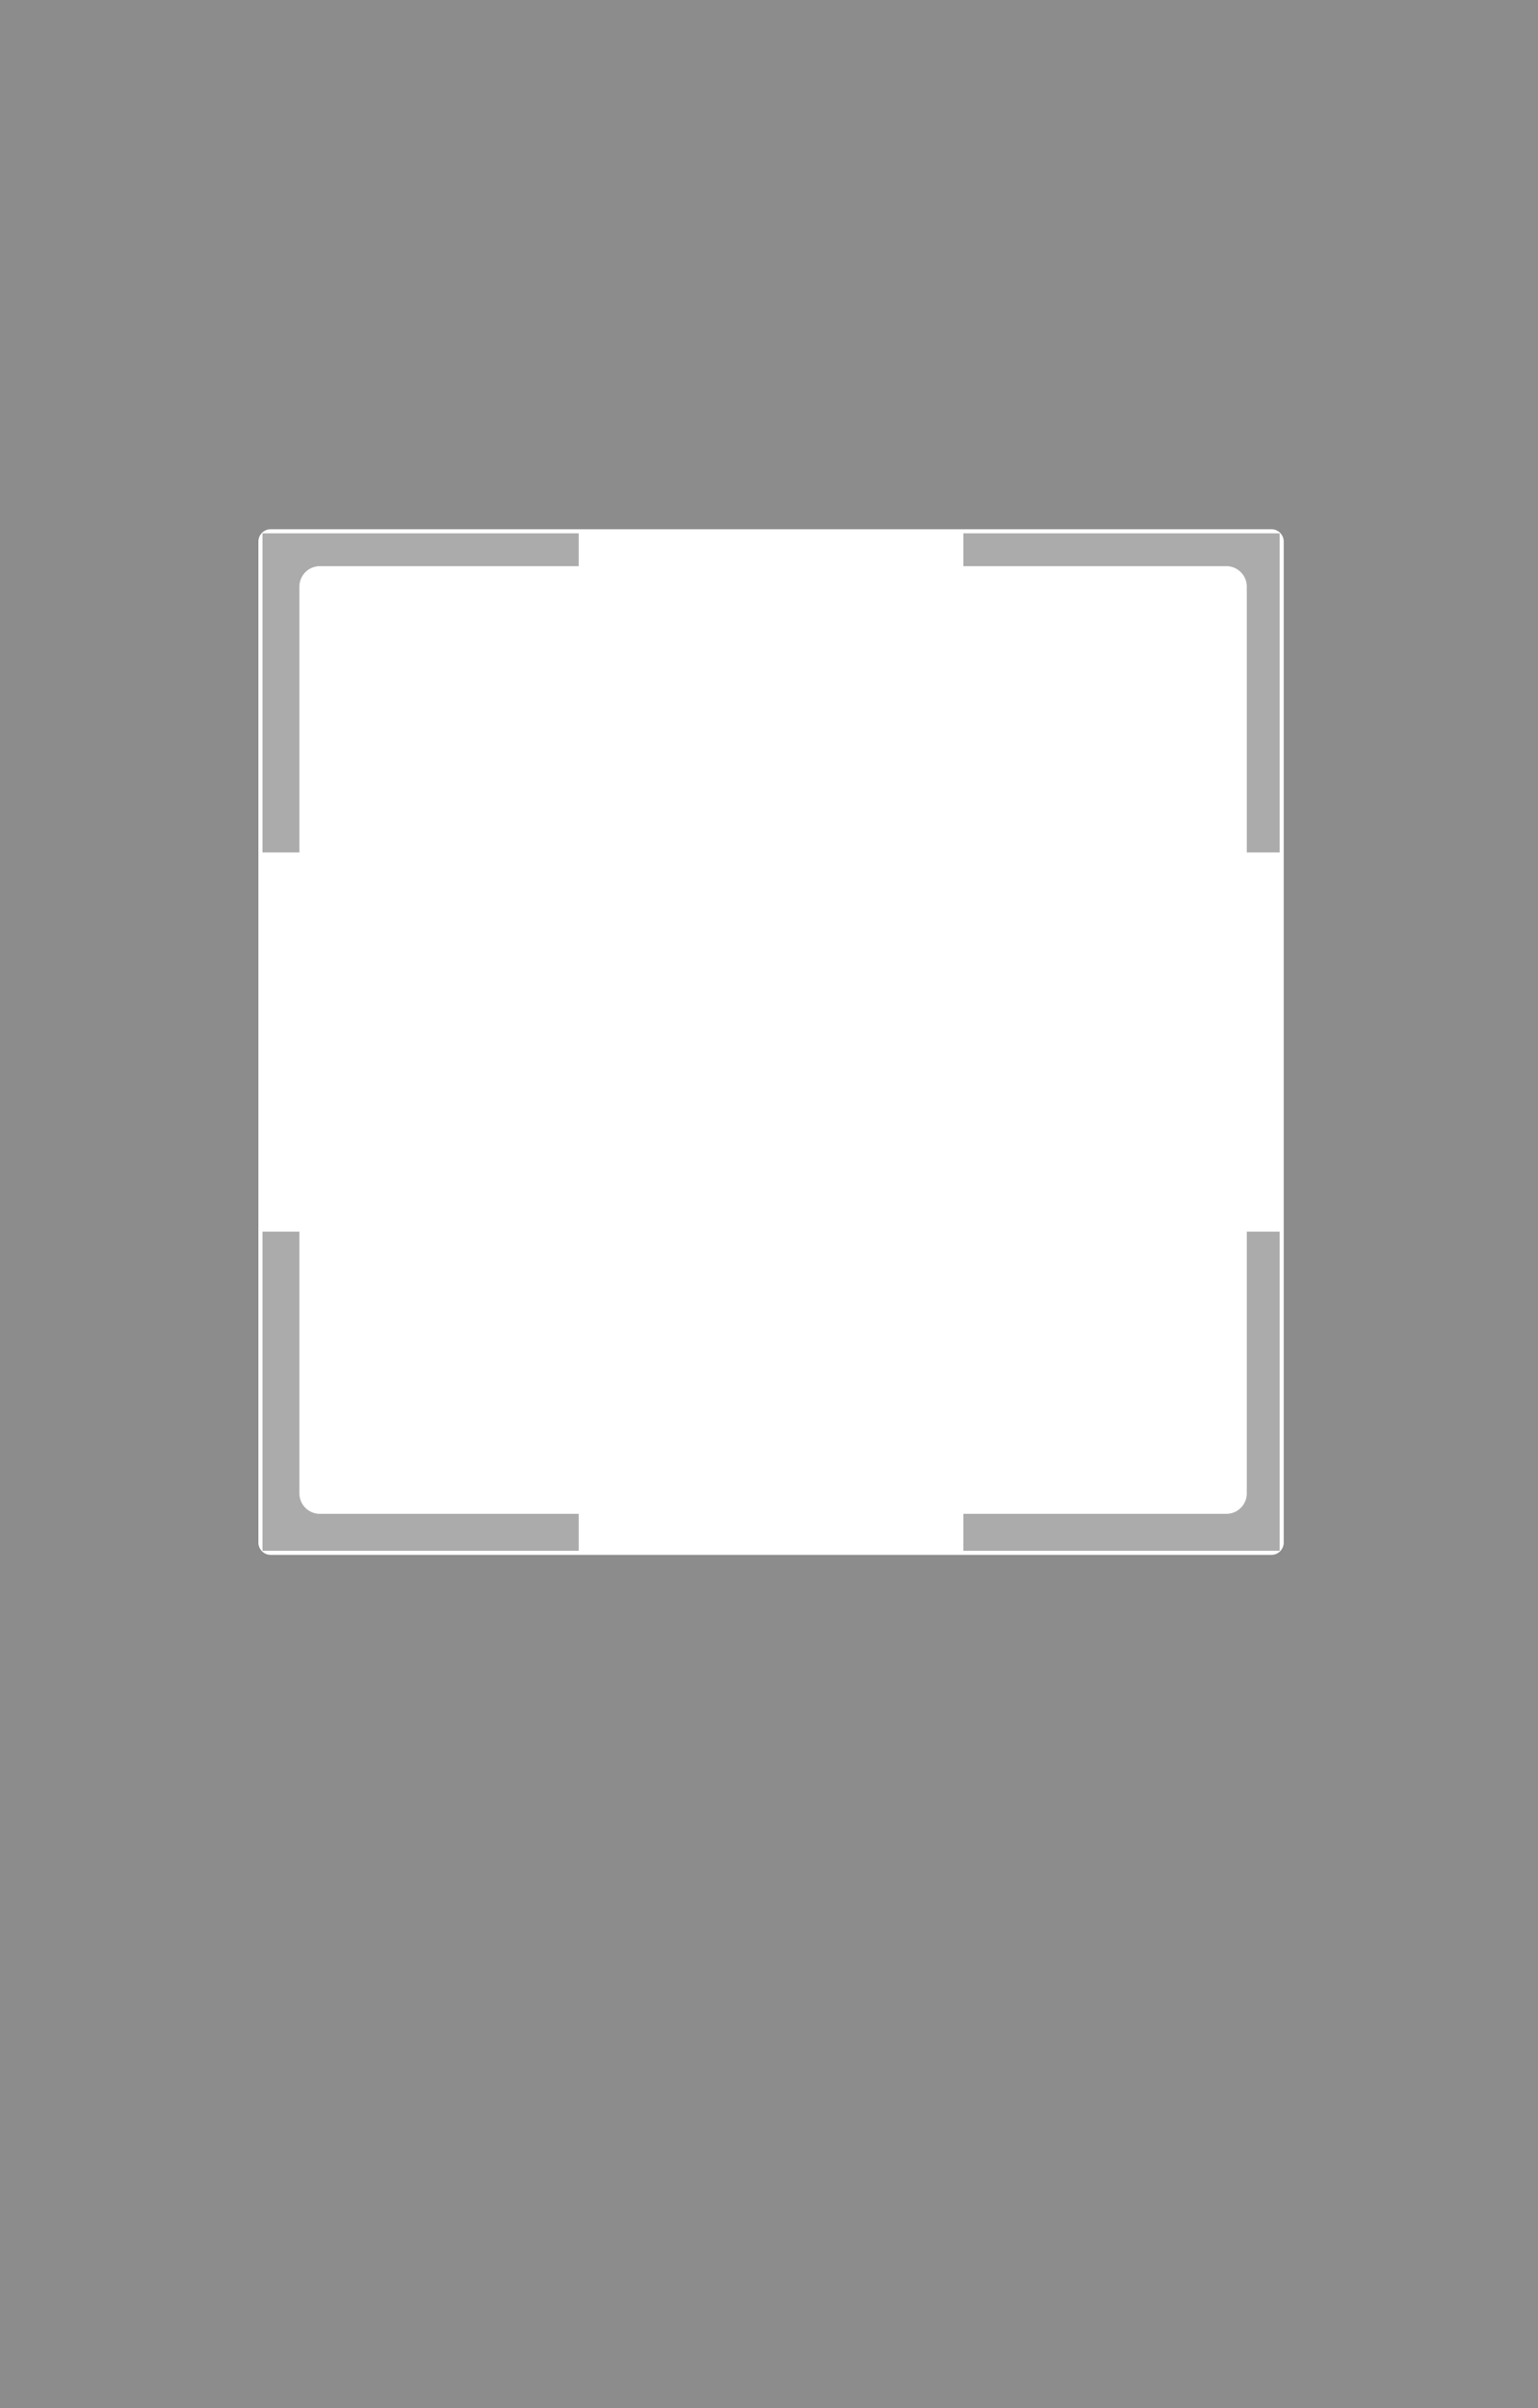 <svg xmlns="http://www.w3.org/2000/svg" xmlns:xlink="http://www.w3.org/1999/xlink" width="375" height="587" viewBox="0 0 375 587">
    <defs>
        <path id="a" d="M0 0h375v587H0V0zm66 129a3 3 0 0 0-3 3v244a3 3 0 0 0 3 3h244a3 3 0 0 0 3-3V132a3 3 0 0 0-3-3H66z"/>
    </defs>
    <g fill="none" fill-rule="evenodd">
        <use fill="#6F6F6F" fill-opacity=".8" xlink:href="#a"/>
        <path fill="#ABABAB" d="M141.103 138H78a5 5 0 0 0-5 5v64.789h-9V130h77.103v8zM304 207.789V143a5 5 0 0 0-5-5h-64.103v-8H312v77.789h-8zM73 300.21V364a5 5 0 0 0 5 5h63.103v9H64v-77.789h9zm231 0h8V378h-77.103v-9H299a5 5 0 0 0 5-5v-63.789z"/>
    </g>
</svg>
